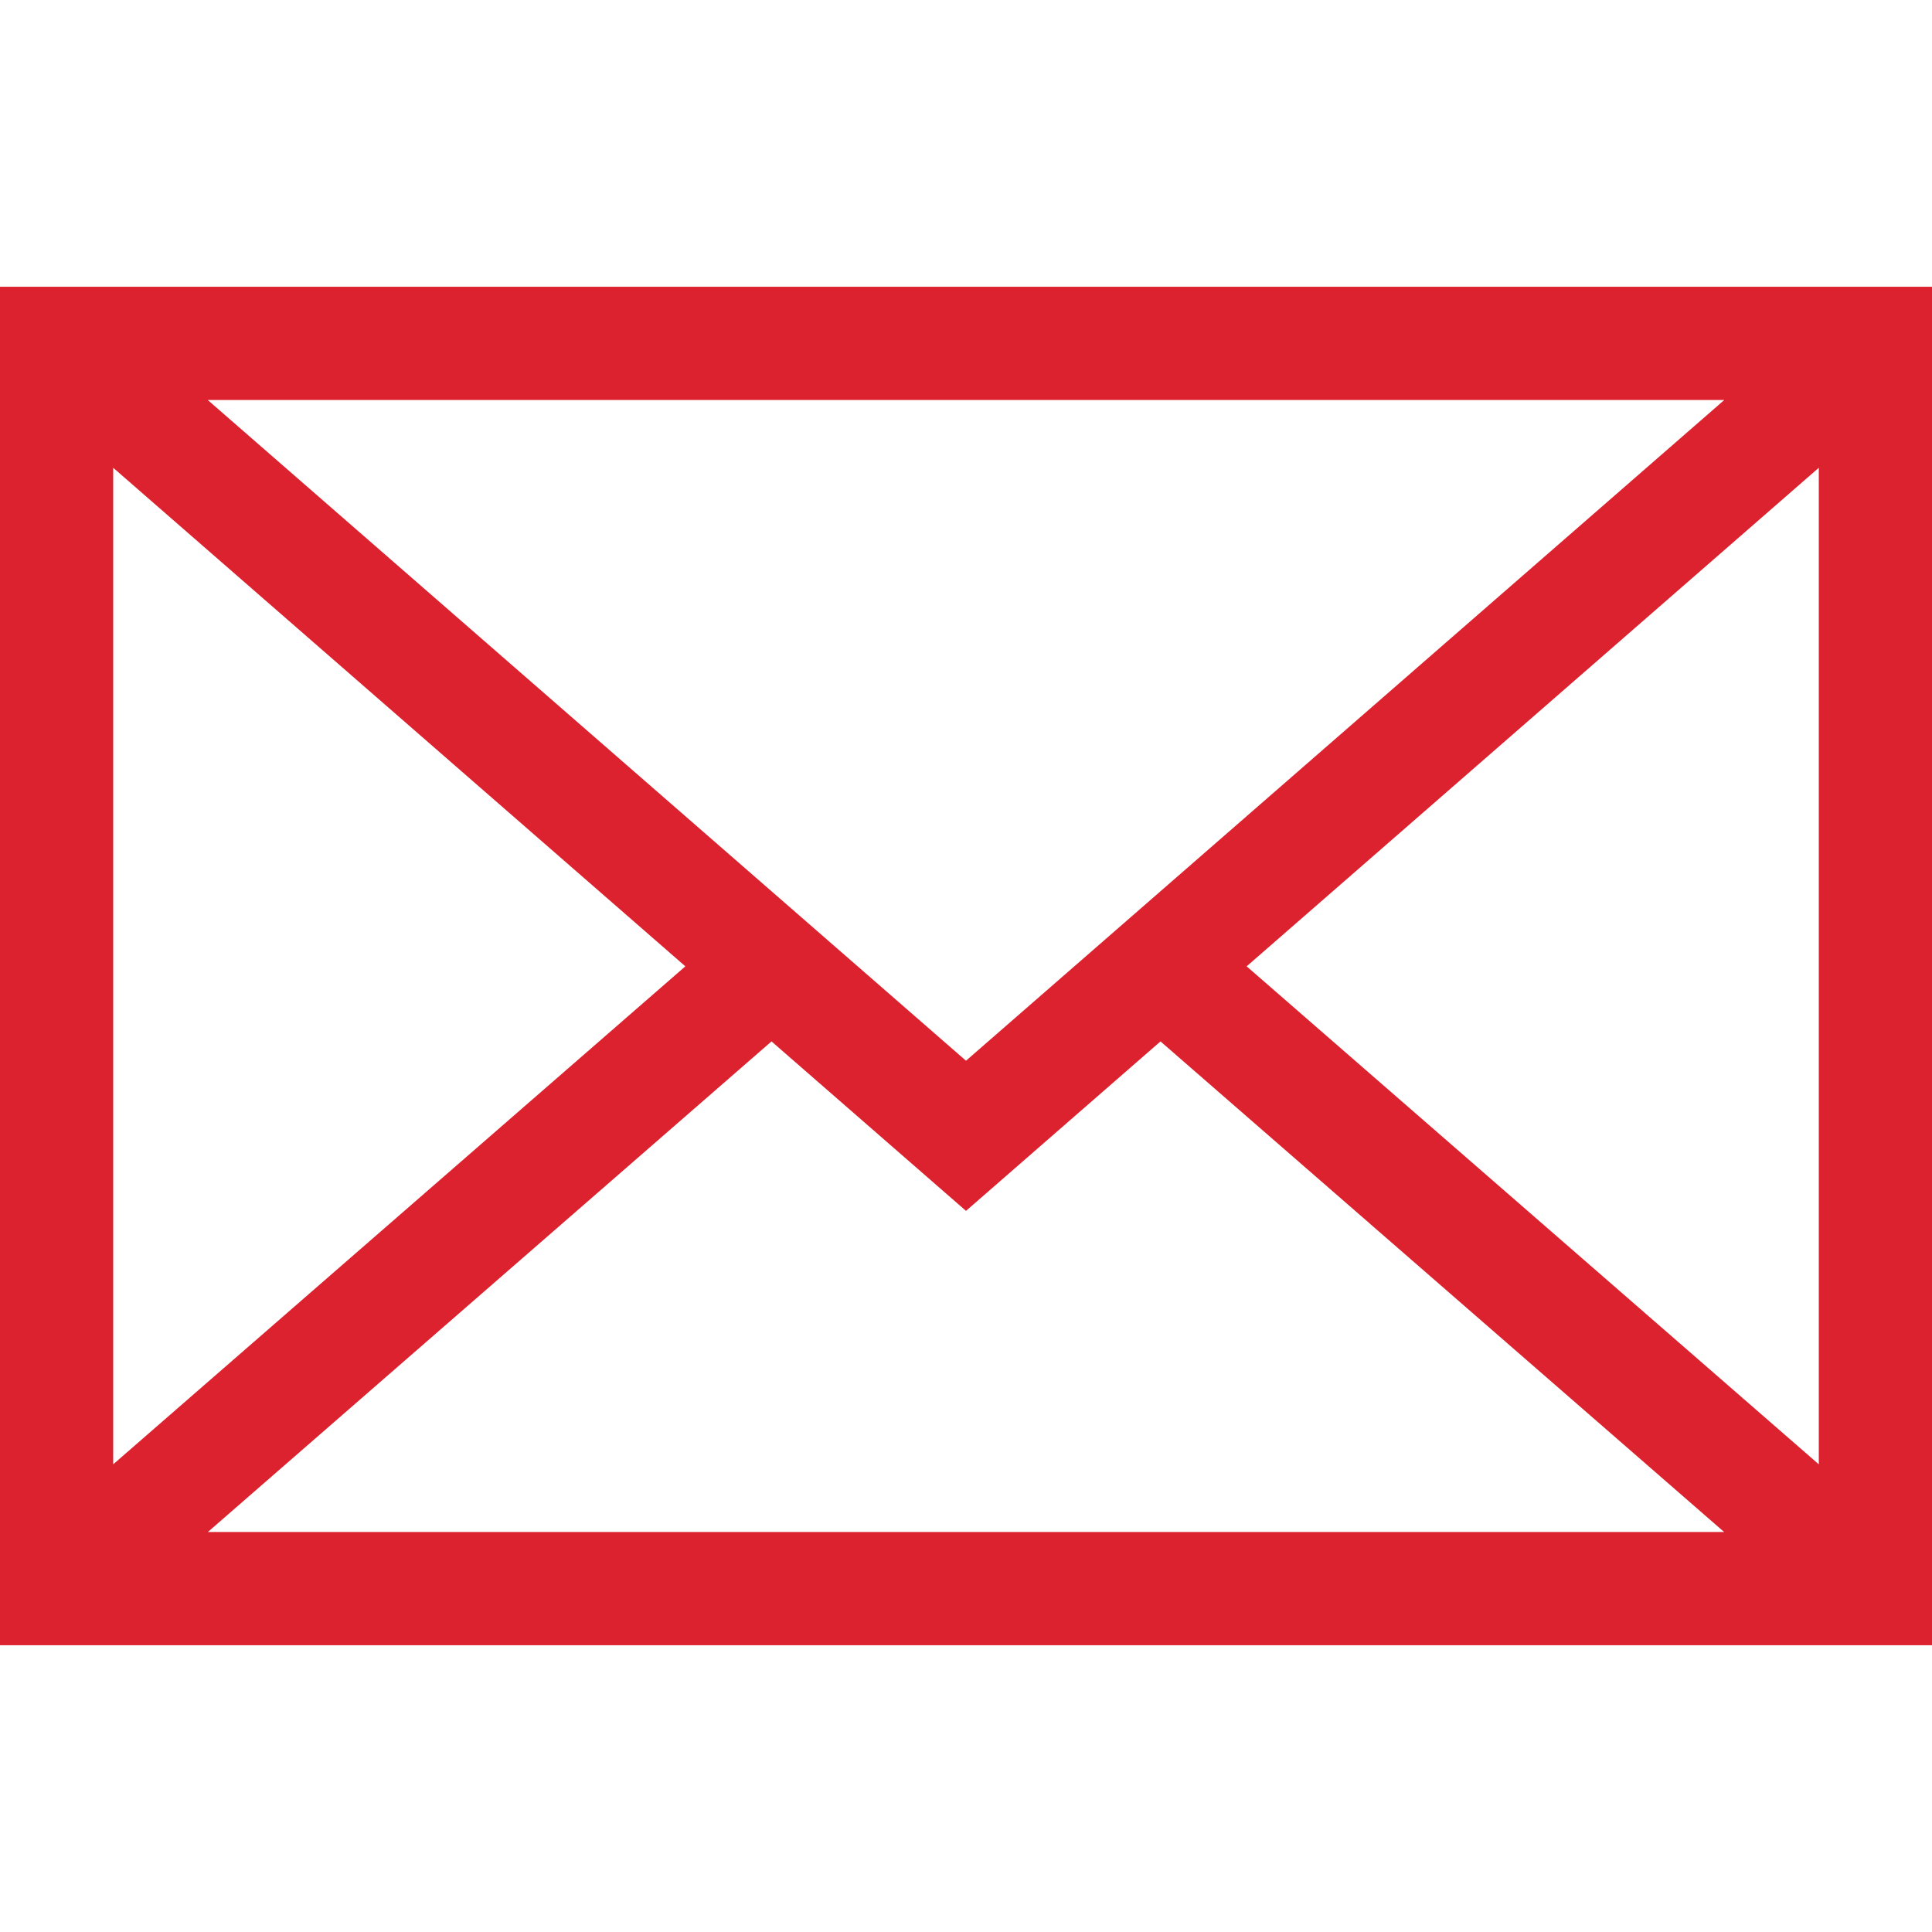 <svg xmlns="http://www.w3.org/2000/svg" viewBox="0 0 512 512"><path fill="#DC222F" d="M0 76v360h512V76H0zm456.953 30L256 281.104 55.047 106h401.906zM30 123.967l151.624 132.12L30 388.058V123.967zM55.081 406l149.378-130.016L256 320.896l51.542-44.912L456.919 406H55.081zM482 388.059L330.376 256.087 482 123.967v264.092z"/></svg>